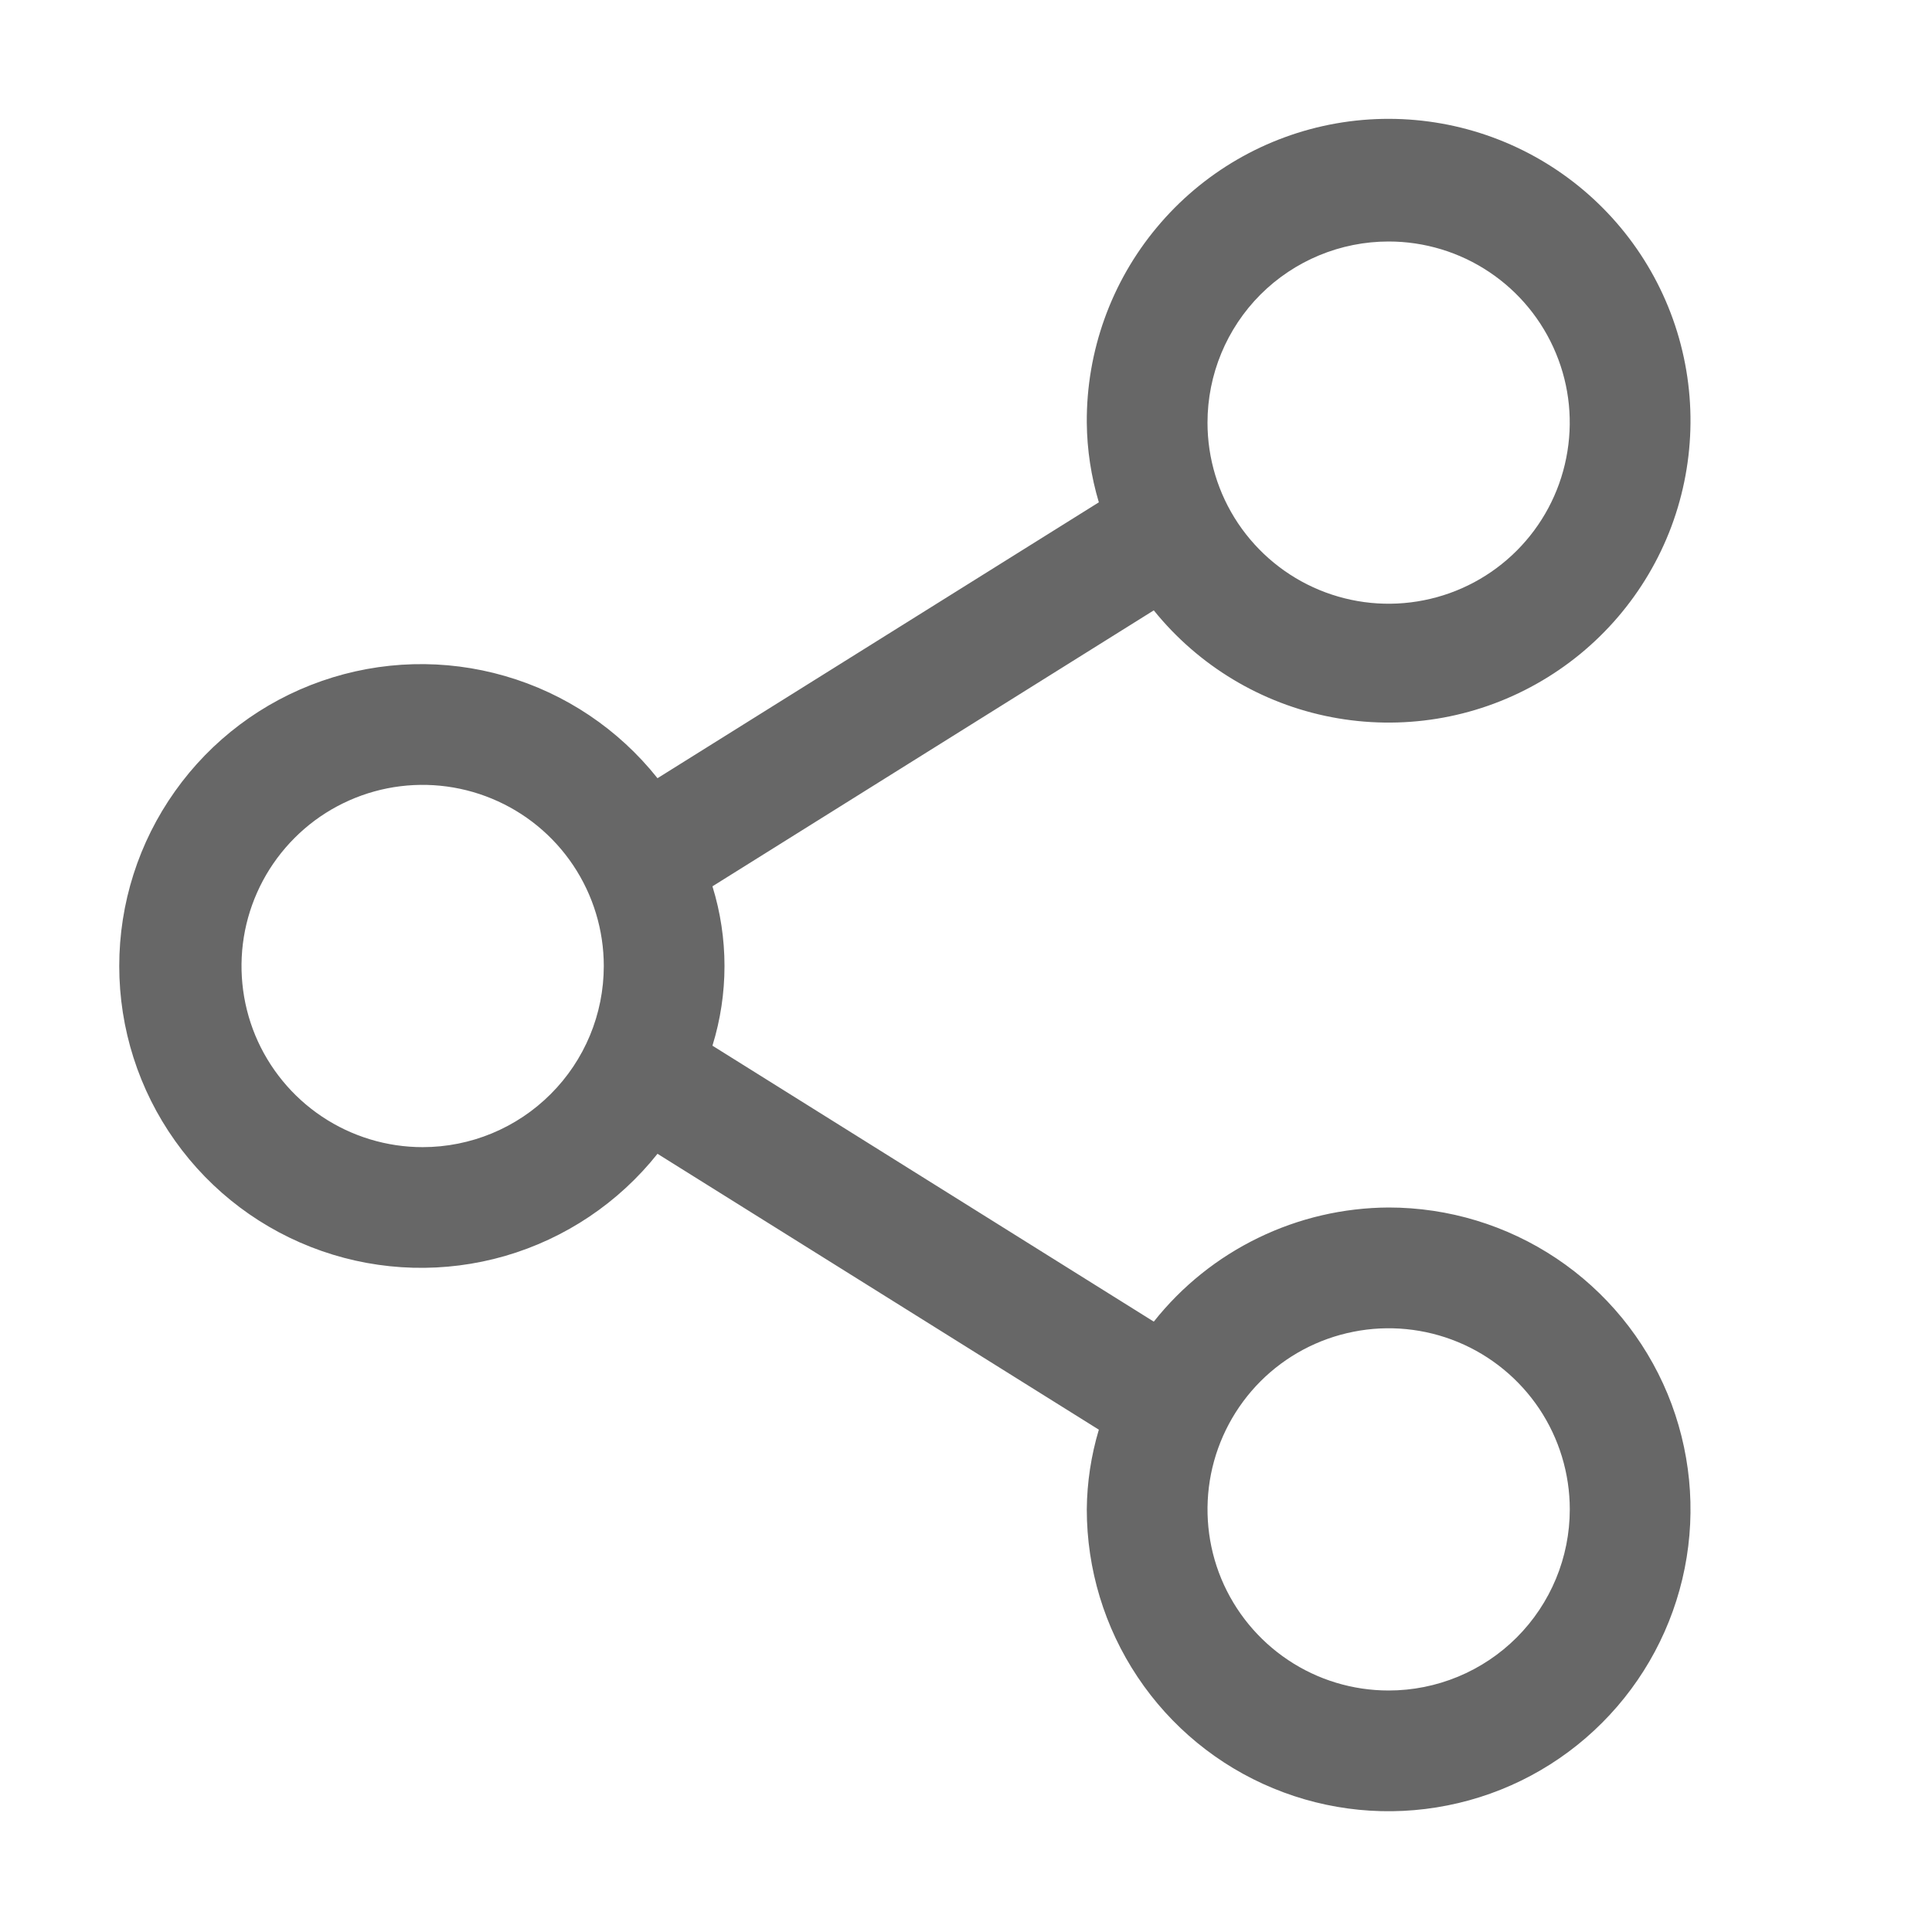 <svg width="25" height="25" viewBox="0 0 25 25" fill="none" xmlns="http://www.w3.org/2000/svg">
<path d="M17.969 15.625C17.384 15.628 16.807 15.762 16.281 16.018C15.755 16.273 15.293 16.644 14.93 17.102L9.219 13.531C9.427 12.86 9.427 12.14 9.219 11.469L14.93 7.898C15.509 8.616 16.324 9.106 17.23 9.28C18.136 9.454 19.075 9.303 19.879 8.851C20.684 8.4 21.303 7.678 21.627 6.815C21.95 5.951 21.958 5 21.648 4.131C21.338 3.262 20.73 2.531 19.932 2.067C19.135 1.604 18.199 1.437 17.29 1.597C16.382 1.757 15.559 2.234 14.969 2.943C14.378 3.651 14.057 4.546 14.063 5.469C14.066 5.818 14.119 6.165 14.219 6.5L8.508 10.07C8.004 9.436 7.315 8.973 6.536 8.748C5.757 8.522 4.928 8.545 4.163 8.812C3.397 9.079 2.734 9.577 2.265 10.238C1.795 10.899 1.543 11.689 1.543 12.5C1.543 13.311 1.795 14.101 2.265 14.762C2.734 15.423 3.397 15.921 4.163 16.188C4.928 16.455 5.757 16.477 6.536 16.252C7.315 16.026 8.004 15.564 8.508 14.93L14.219 18.5C14.119 18.835 14.066 19.182 14.063 19.531C14.063 20.304 14.292 21.059 14.721 21.701C15.15 22.344 15.76 22.845 16.474 23.14C17.188 23.436 17.973 23.513 18.731 23.362C19.489 23.212 20.185 22.84 20.731 22.293C21.277 21.747 21.649 21.051 21.8 20.293C21.951 19.536 21.873 18.75 21.578 18.036C21.282 17.323 20.781 16.712 20.139 16.283C19.497 15.854 18.741 15.625 17.969 15.625ZM17.969 3.125C18.432 3.125 18.886 3.262 19.271 3.52C19.656 3.777 19.957 4.144 20.134 4.572C20.312 5 20.358 5.471 20.267 5.926C20.177 6.381 19.954 6.798 19.626 7.126C19.298 7.454 18.881 7.677 18.426 7.767C17.971 7.858 17.5 7.811 17.072 7.634C16.644 7.457 16.278 7.156 16.02 6.771C15.762 6.385 15.625 5.932 15.625 5.469C15.625 4.847 15.872 4.251 16.311 3.811C16.751 3.372 17.347 3.125 17.969 3.125ZM5.469 14.844C5.005 14.844 4.552 14.706 4.167 14.449C3.781 14.191 3.481 13.825 3.303 13.397C3.126 12.969 3.08 12.497 3.17 12.043C3.261 11.588 3.484 11.171 3.812 10.843C4.139 10.515 4.557 10.292 5.012 10.201C5.466 10.111 5.937 10.157 6.366 10.335C6.794 10.512 7.16 10.812 7.418 11.198C7.675 11.583 7.813 12.036 7.813 12.5C7.813 13.122 7.566 13.718 7.126 14.157C6.687 14.597 6.09 14.844 5.469 14.844ZM17.969 21.875C17.505 21.875 17.052 21.738 16.667 21.48C16.281 21.222 15.981 20.856 15.803 20.428C15.626 20 15.58 19.529 15.67 19.074C15.761 18.619 15.984 18.202 16.311 17.874C16.639 17.546 17.057 17.323 17.512 17.233C17.966 17.142 18.438 17.189 18.866 17.366C19.294 17.543 19.66 17.844 19.918 18.229C20.175 18.614 20.313 19.068 20.313 19.531C20.313 20.153 20.066 20.749 19.626 21.189C19.187 21.628 18.59 21.875 17.969 21.875Z" fill="#676767"/>
</svg>
